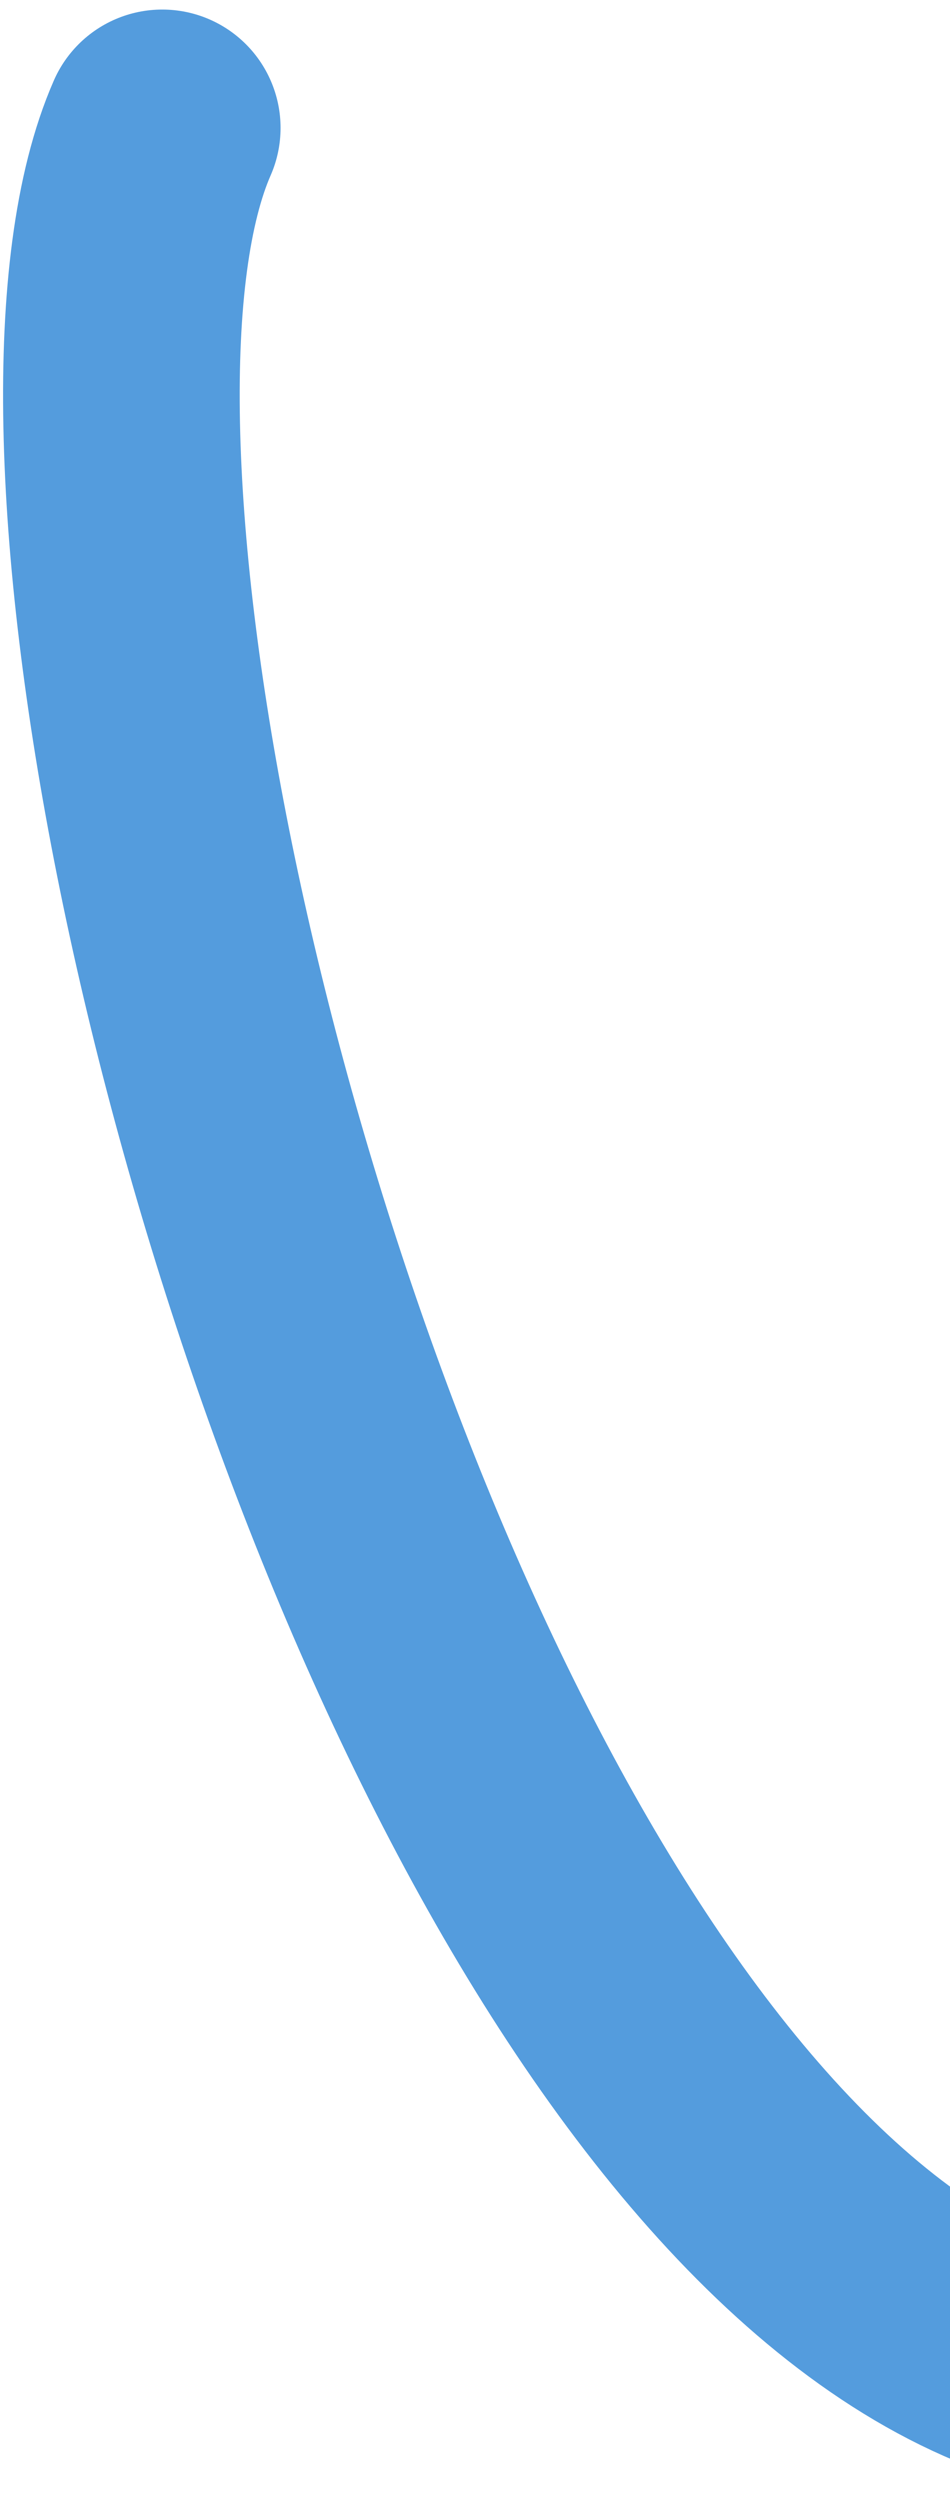 <svg width="273" height="718" viewBox="0 0 273 718" fill="none" xmlns="http://www.w3.org/2000/svg">
<g filter="url(#filter0_i_1_229)">
<path d="M46.626 34.741C-22.875 193.241 227.683 980.484 493.126 561.741" stroke="#549CDD" stroke-width="68" stroke-linecap="round"/>
</g>
<defs>
<filter id="filter0_i_1_229" x="0.882" y="0.732" width="526.248" height="718.3" filterUnits="userSpaceOnUse" color-interpolation-filters="sRGB">
<feFlood flood-opacity="0" result="BackgroundImageFix"/>
<feBlend mode="normal" in="SourceGraphic" in2="BackgroundImageFix" result="shape"/>
<feColorMatrix in="SourceAlpha" type="matrix" values="0 0 0 0 0 0 0 0 0 0 0 0 0 0 0 0 0 0 127 0" result="hardAlpha"/>
<feOffset dy="2"/>
<feGaussianBlur stdDeviation="5"/>
<feComposite in2="hardAlpha" operator="arithmetic" k2="-1" k3="1"/>
<feColorMatrix type="matrix" values="0 0 0 0 0 0 0 0 0 0 0 0 0 0 0 0 0 0 0.1 0"/>
<feBlend mode="normal" in2="shape" result="effect1_innerShadow_1_229"/>
</filter>
</defs>
</svg>
